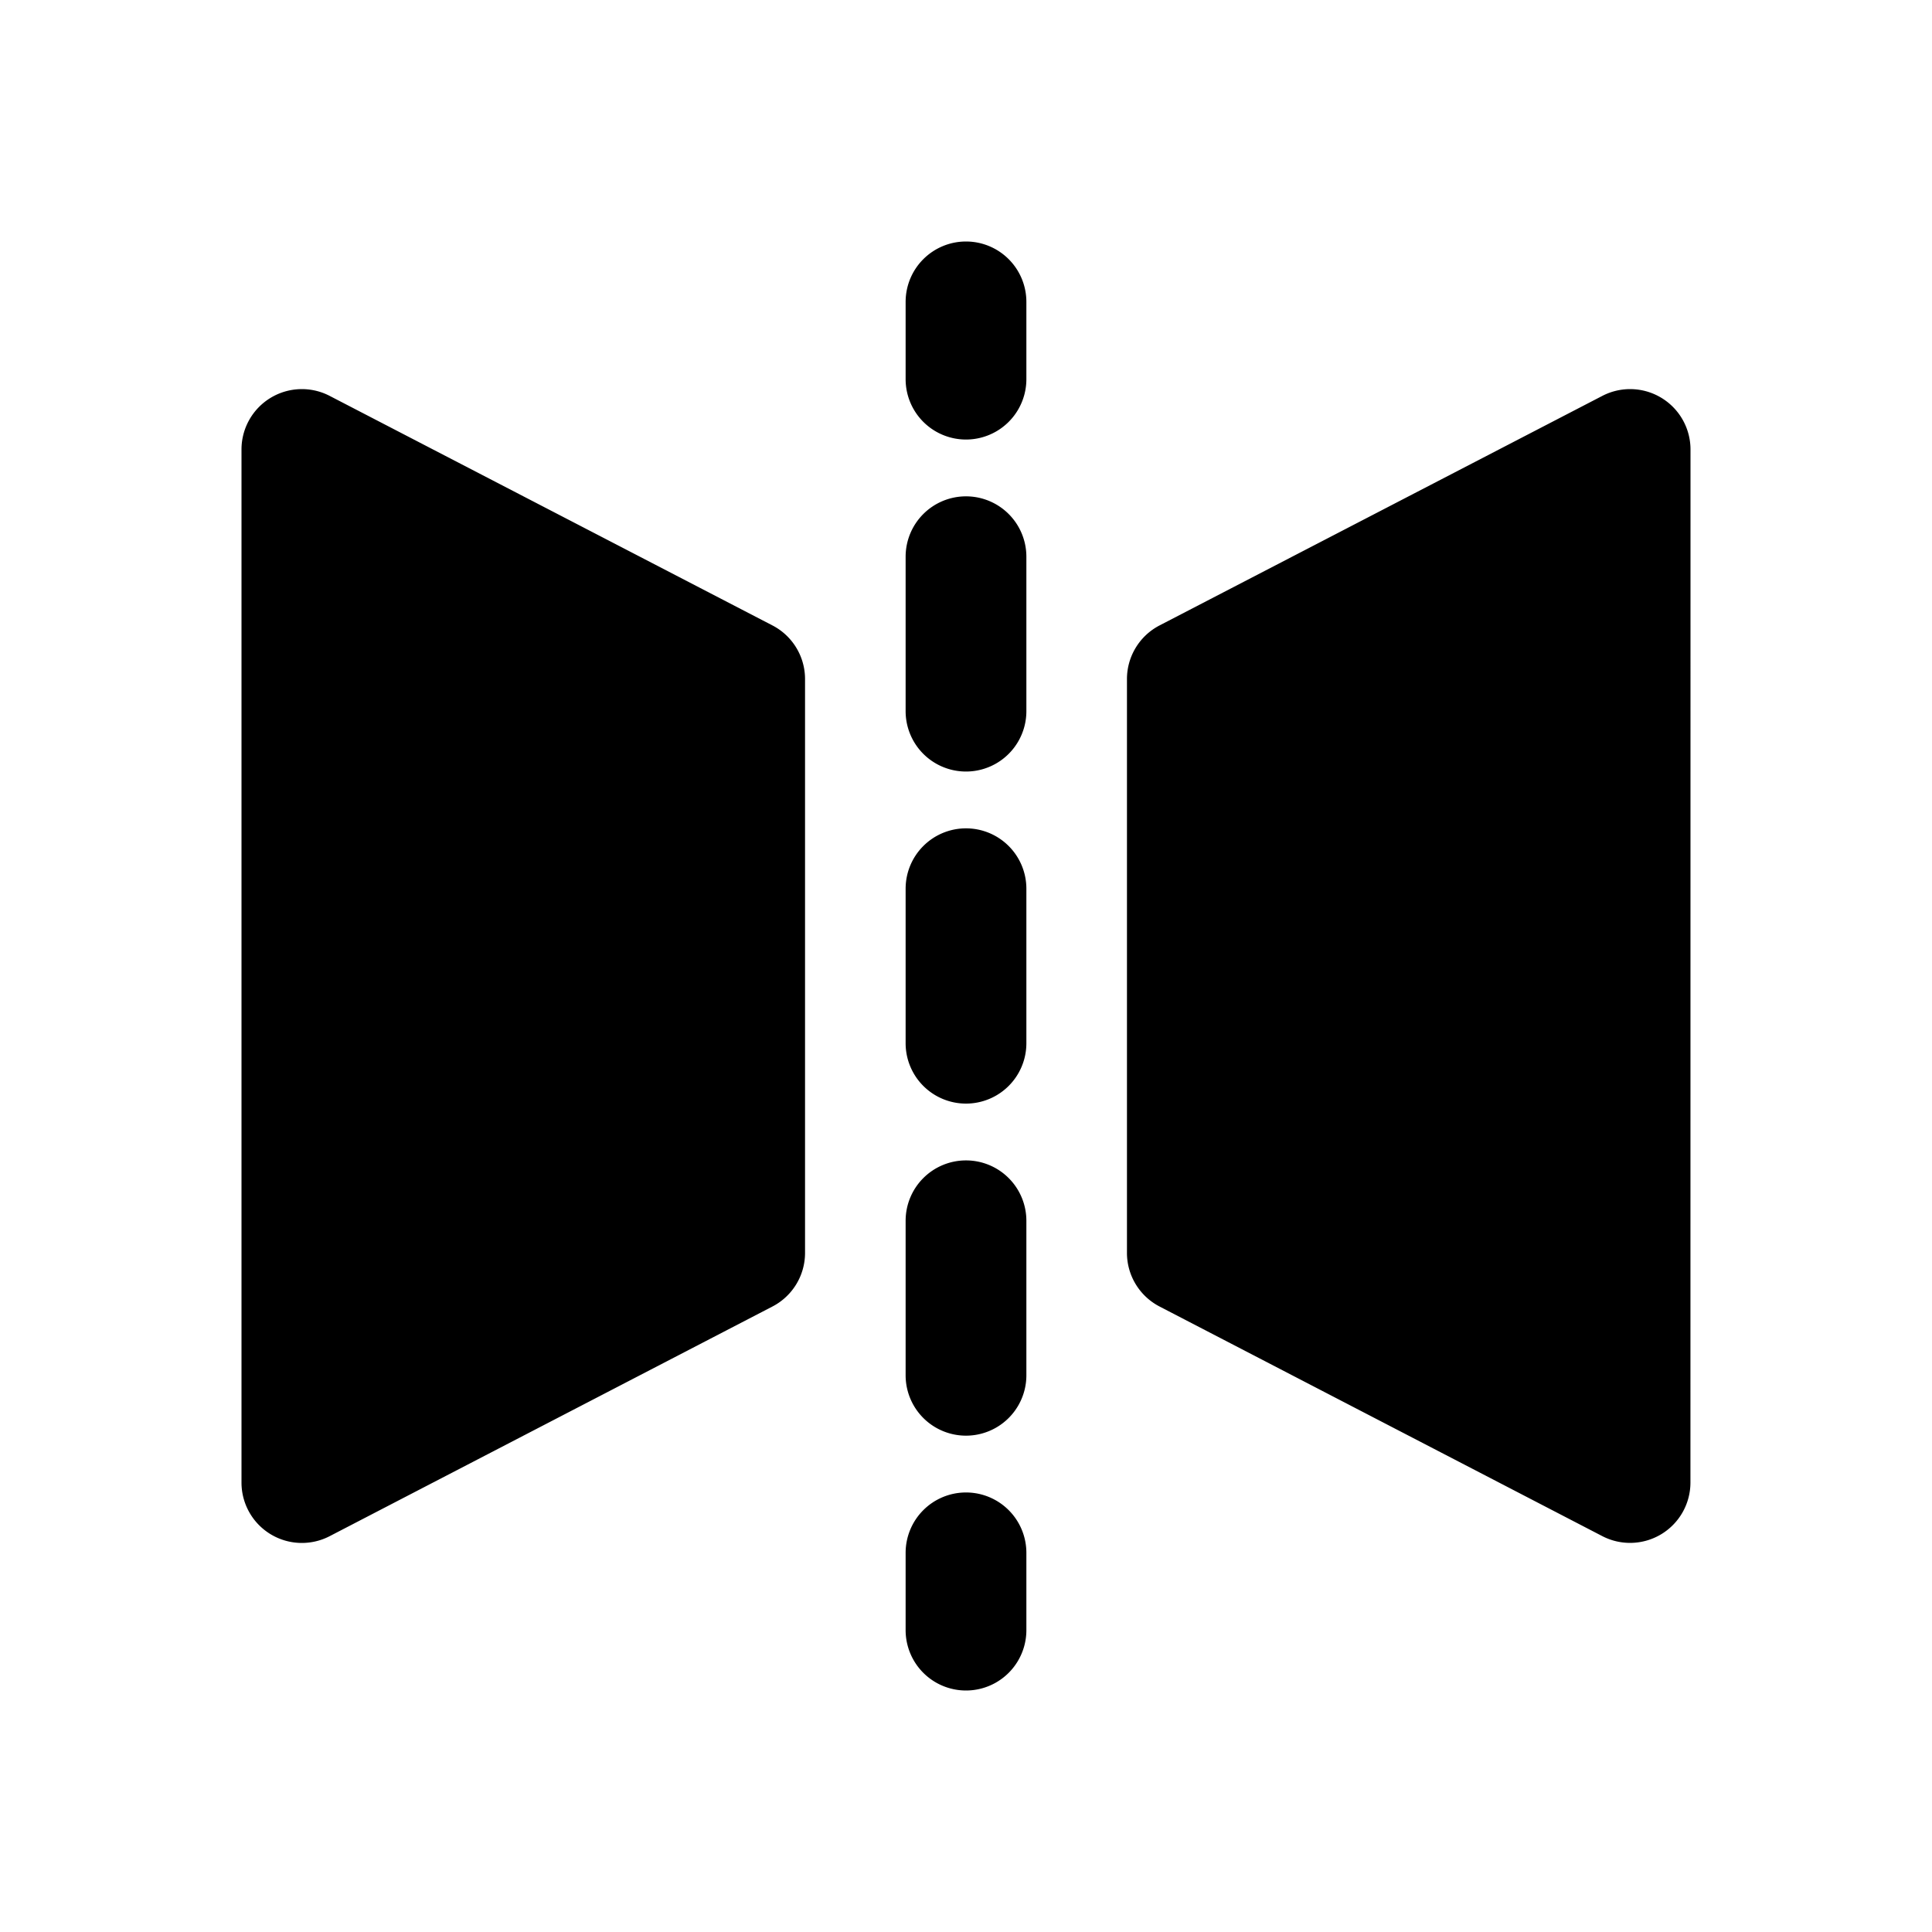 <svg xmlns="http://www.w3.org/2000/svg" width="32" height="32" fill="none" class="persona-icon" viewBox="0 0 32 32"><path fill="currentColor" d="M16 4a1 1 0 0 1 1 1v1.28a1 1 0 1 1-2 0V5a1 1 0 0 1 1-1M16 8.221a1 1 0 0 1 1 1v2.558a1 1 0 1 1-2 0V9.221a1 1 0 0 1 1-1M16 13.72a1 1 0 0 1 1 1v2.559a1 1 0 1 1-2 0V14.72a1 1 0 0 1 1-1M16 19.22a1 1 0 0 1 1 1v2.559a1 1 0 0 1-2 0V20.22a1 1 0 0 1 1-1M16 24.72a1 1 0 0 1 1 1V27a1 1 0 1 1-2 0v-1.28a1 1 0 0 1 1-1M28 7.445a1 1 0 0 0-1.46-.888l-7.334 3.802a1 1 0 0 0-.54.888v9.506a1 1 0 0 0 .54.887l7.333 3.803a1 1 0 0 0 1.46-.888zM4 7.445a1 1 0 0 1 1.46-.888l7.334 3.802a1 1 0 0 1 .54.888v9.506a1 1 0 0 1-.54.887L5.46 25.444A1 1 0 0 1 4 24.555z"/></svg>